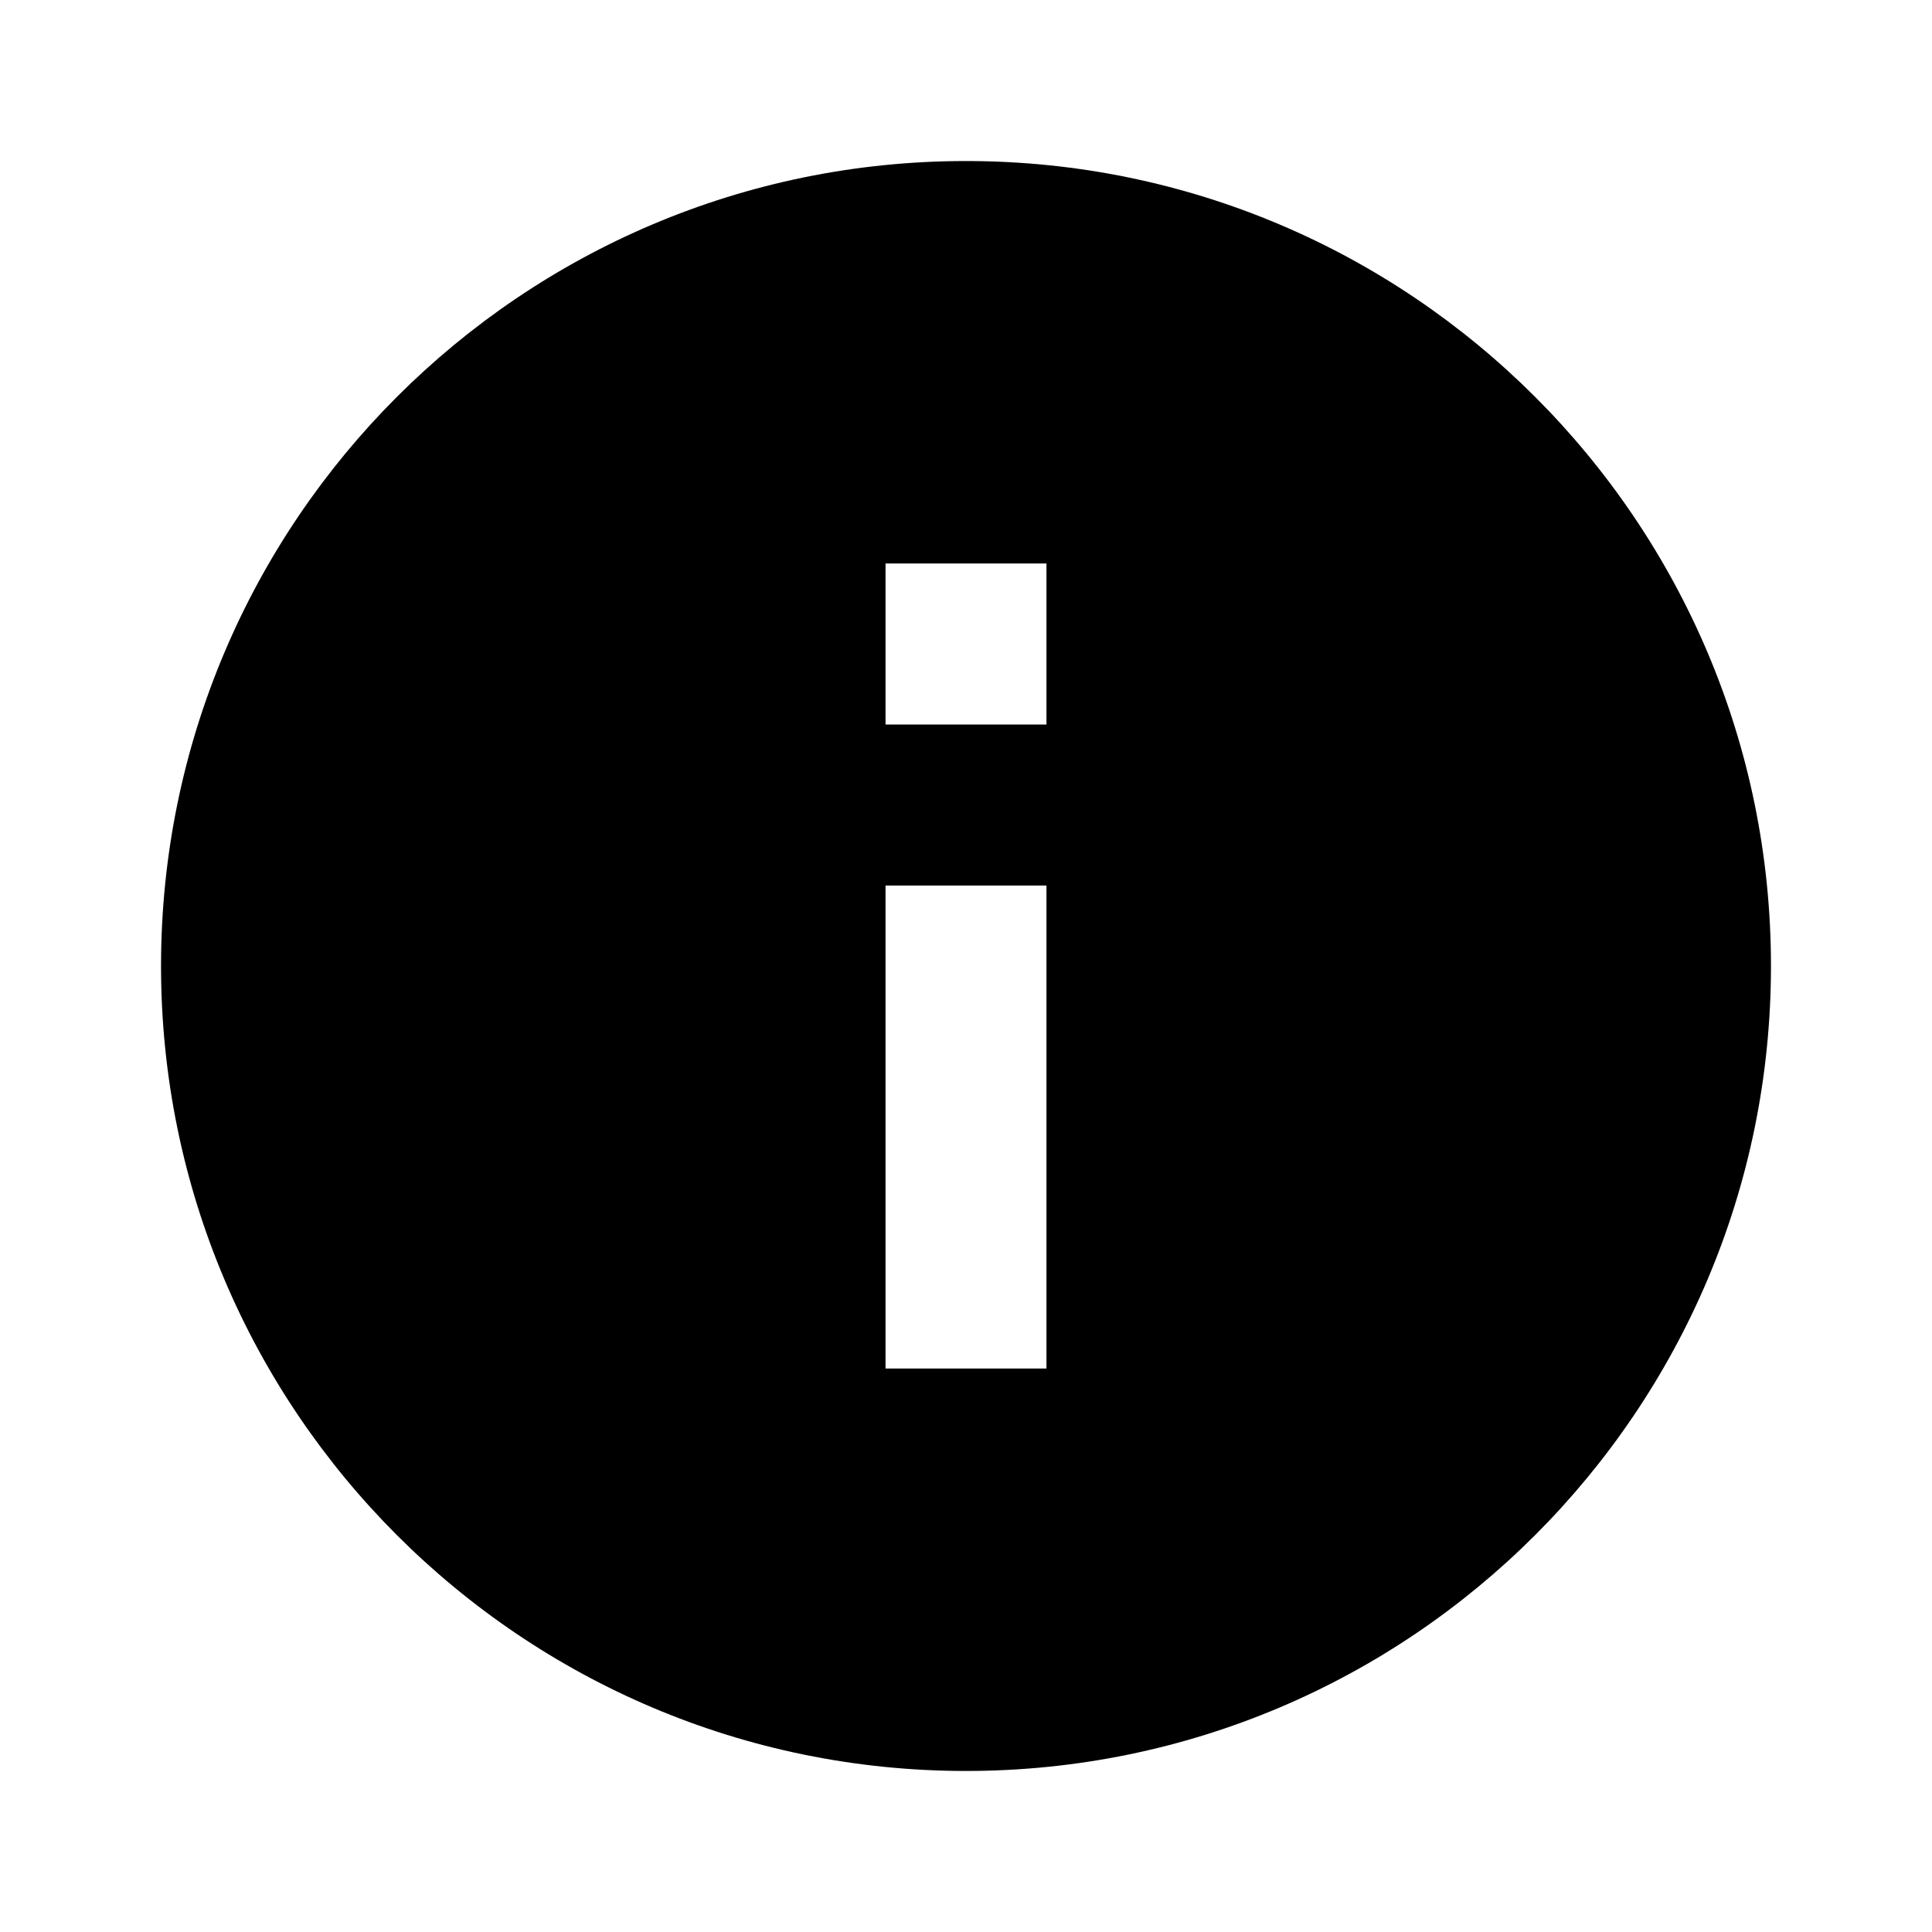 <svg width="20" height="20" viewBox="0 0 20 20" fill="none" xmlns="http://www.w3.org/2000/svg">
<g clip-path="url(#clip0_808_457)">
<path d="M10 1.667C5.4 1.667 1.667 5.4 1.667 10C1.667 14.6 5.4 18.333 10 18.333C14.6 18.333 18.333 14.6 18.333 10C18.333 5.4 14.6 1.667 10 1.667ZM10.833 14.167H9.167V9.167H10.833V14.167ZM10.833 7.5H9.167V5.833H10.833V7.5Z" fill="currentColor"/>
</g>
<defs>
<clipPath id="clip0_808_457">
<rect width="20" height="20" fill="white"/>
</clipPath>
</defs>
</svg>
